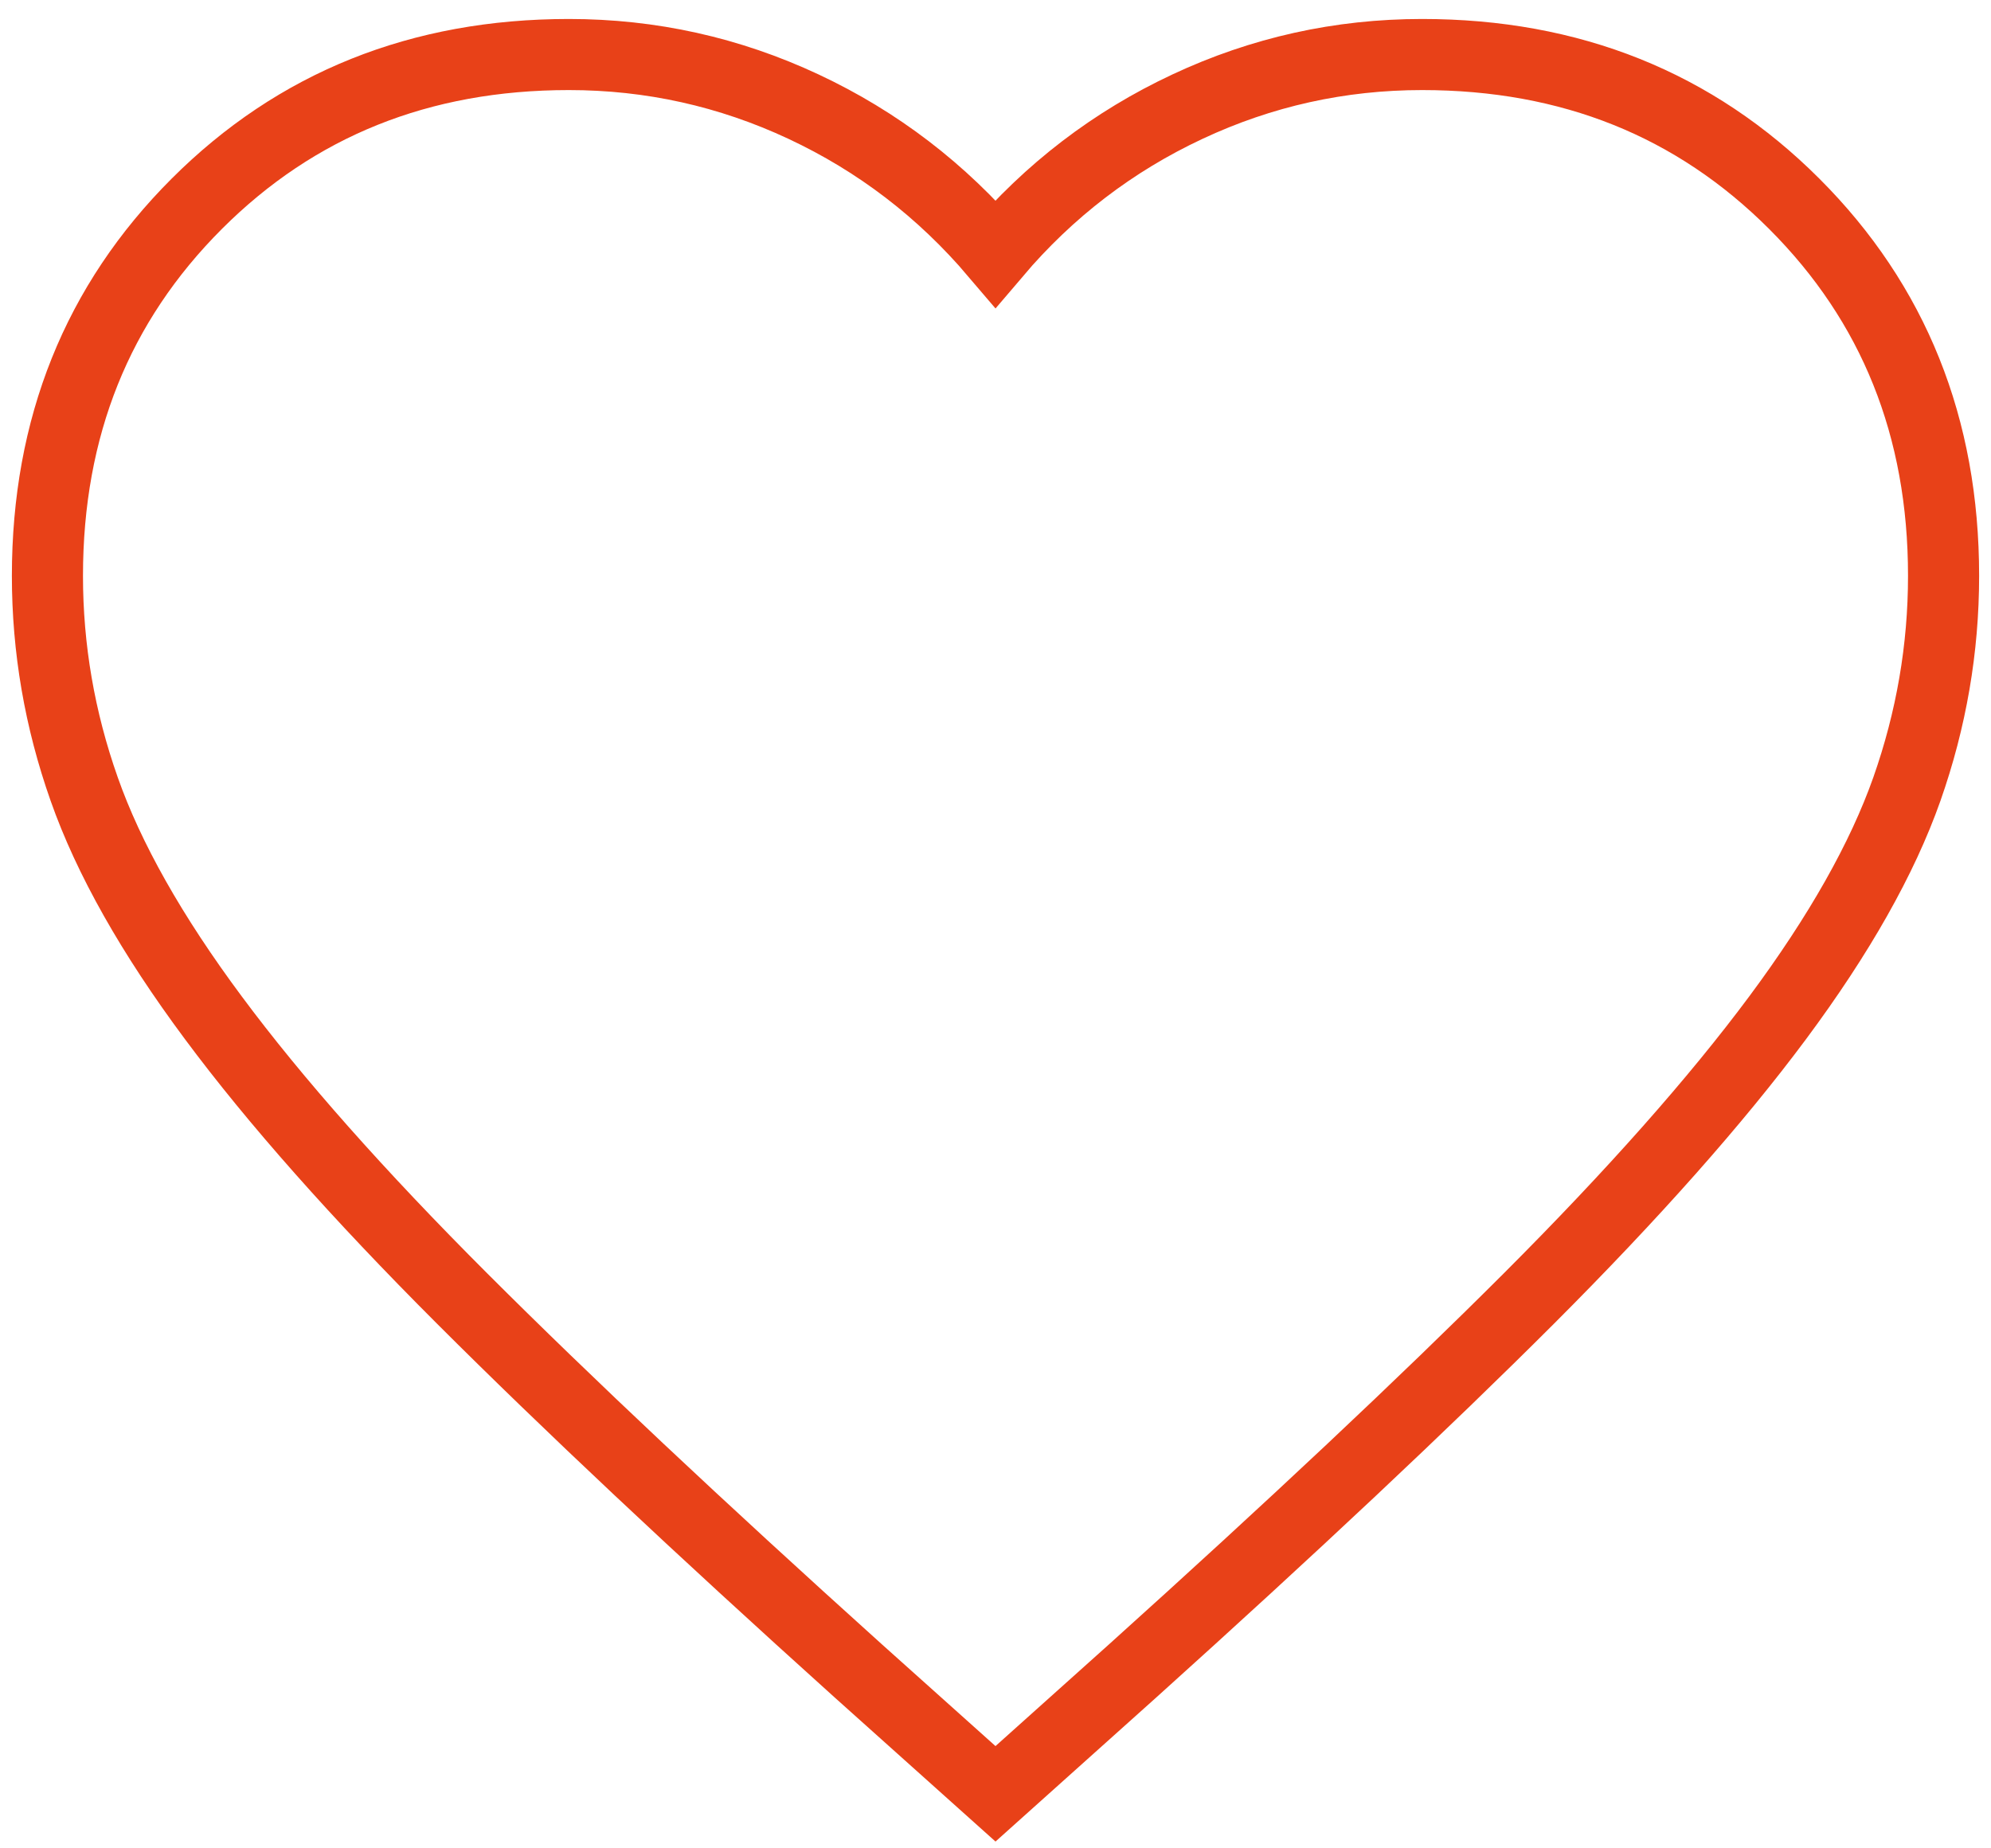 <svg width="28" height="26" viewBox="0 0 28 26" fill="none" xmlns="http://www.w3.org/2000/svg">
	<path d="M14 25.233L12.066 23.5C9.822 21.478 7.966 19.733 6.5 18.267C5.033 16.8 3.866 15.483 3 14.316C2.133 13.15 1.528 12.078 1.184 11.1C0.839 10.122 0.667 9.122 0.667 8.1C0.667 6.011 1.367 4.267 2.767 2.867C4.167 1.467 5.911 0.767 8 0.767C9.155 0.767 10.255 1.011 11.3 1.5C12.344 1.989 13.244 2.678 14 3.567C14.755 2.678 15.655 1.989 16.7 1.5C17.744 1.011 18.844 0.767 20 0.767C22.089 0.767 23.833 1.467 25.233 2.867C26.633 4.267 27.333 6.011 27.333 8.1C27.333 9.122 27.161 10.122 26.817 11.1C26.472 12.078 25.866 13.15 25 14.316C24.133 15.483 22.966 16.8 21.5 18.267C20.033 19.733 18.178 21.478 15.933 23.5L14 25.233Z" fill="transparent" stroke="#E84118" />
</svg>
